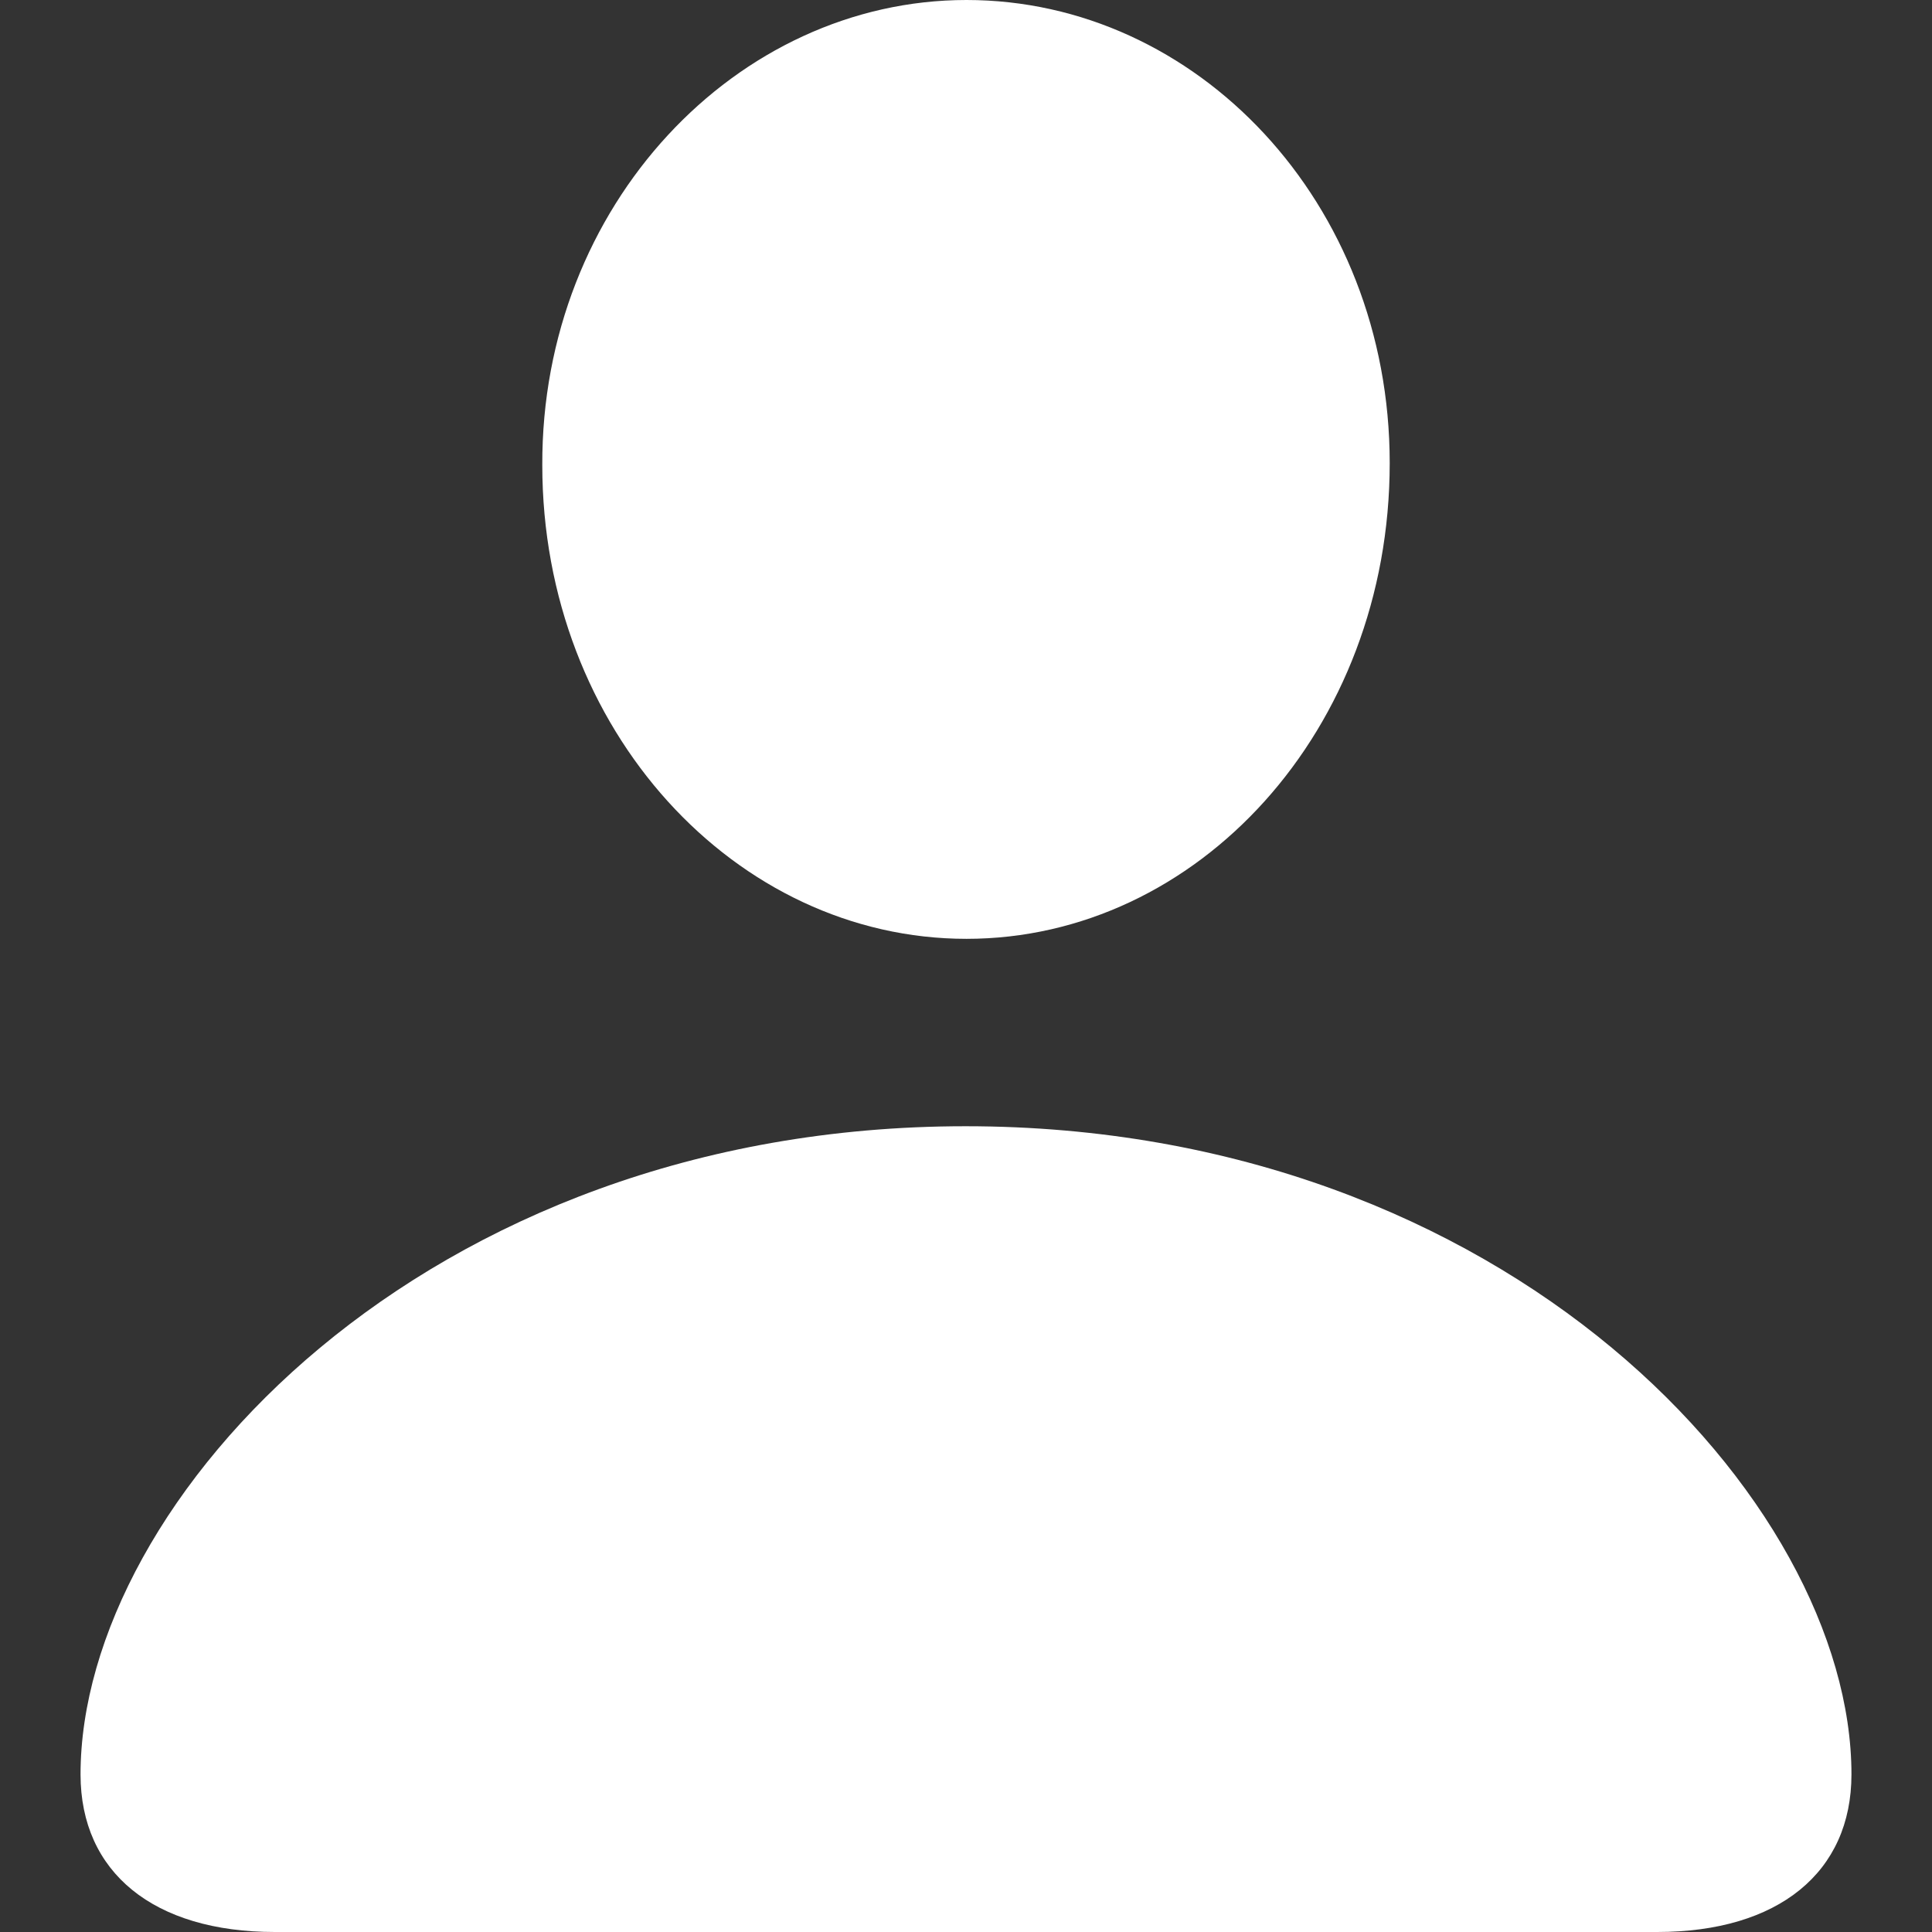 <svg width="16" height="16" viewBox="0 0 16 16" fill="none" xmlns="http://www.w3.org/2000/svg">
<rect x="0" y="0" width="16" height="16" fill="#333333" stroke="none"/>
<g clip-path="url(#clip0_1_262)">
<path d="M8.004 7.775C9.917 7.775 11.509 6.047 11.509 3.835C11.509 1.675 9.908 0 8.004 0C6.101 0 4.483 1.701 4.491 3.852C4.491 6.047 6.092 7.775 8.004 7.775ZM13.724 16C14.728 16 15.333 15.506 15.333 14.695C15.333 12.43 12.486 9.327 7.996 9.327C3.513 9.327 0.667 12.43 0.667 14.695C0.667 15.506 1.272 16 2.276 16H13.724Z" fill="white"/>
</g>
<defs>
<clipPath id="clip0_1_262">
<rect width="16" height="16" fill="white"/>
</clipPath>
</defs>
</svg>
